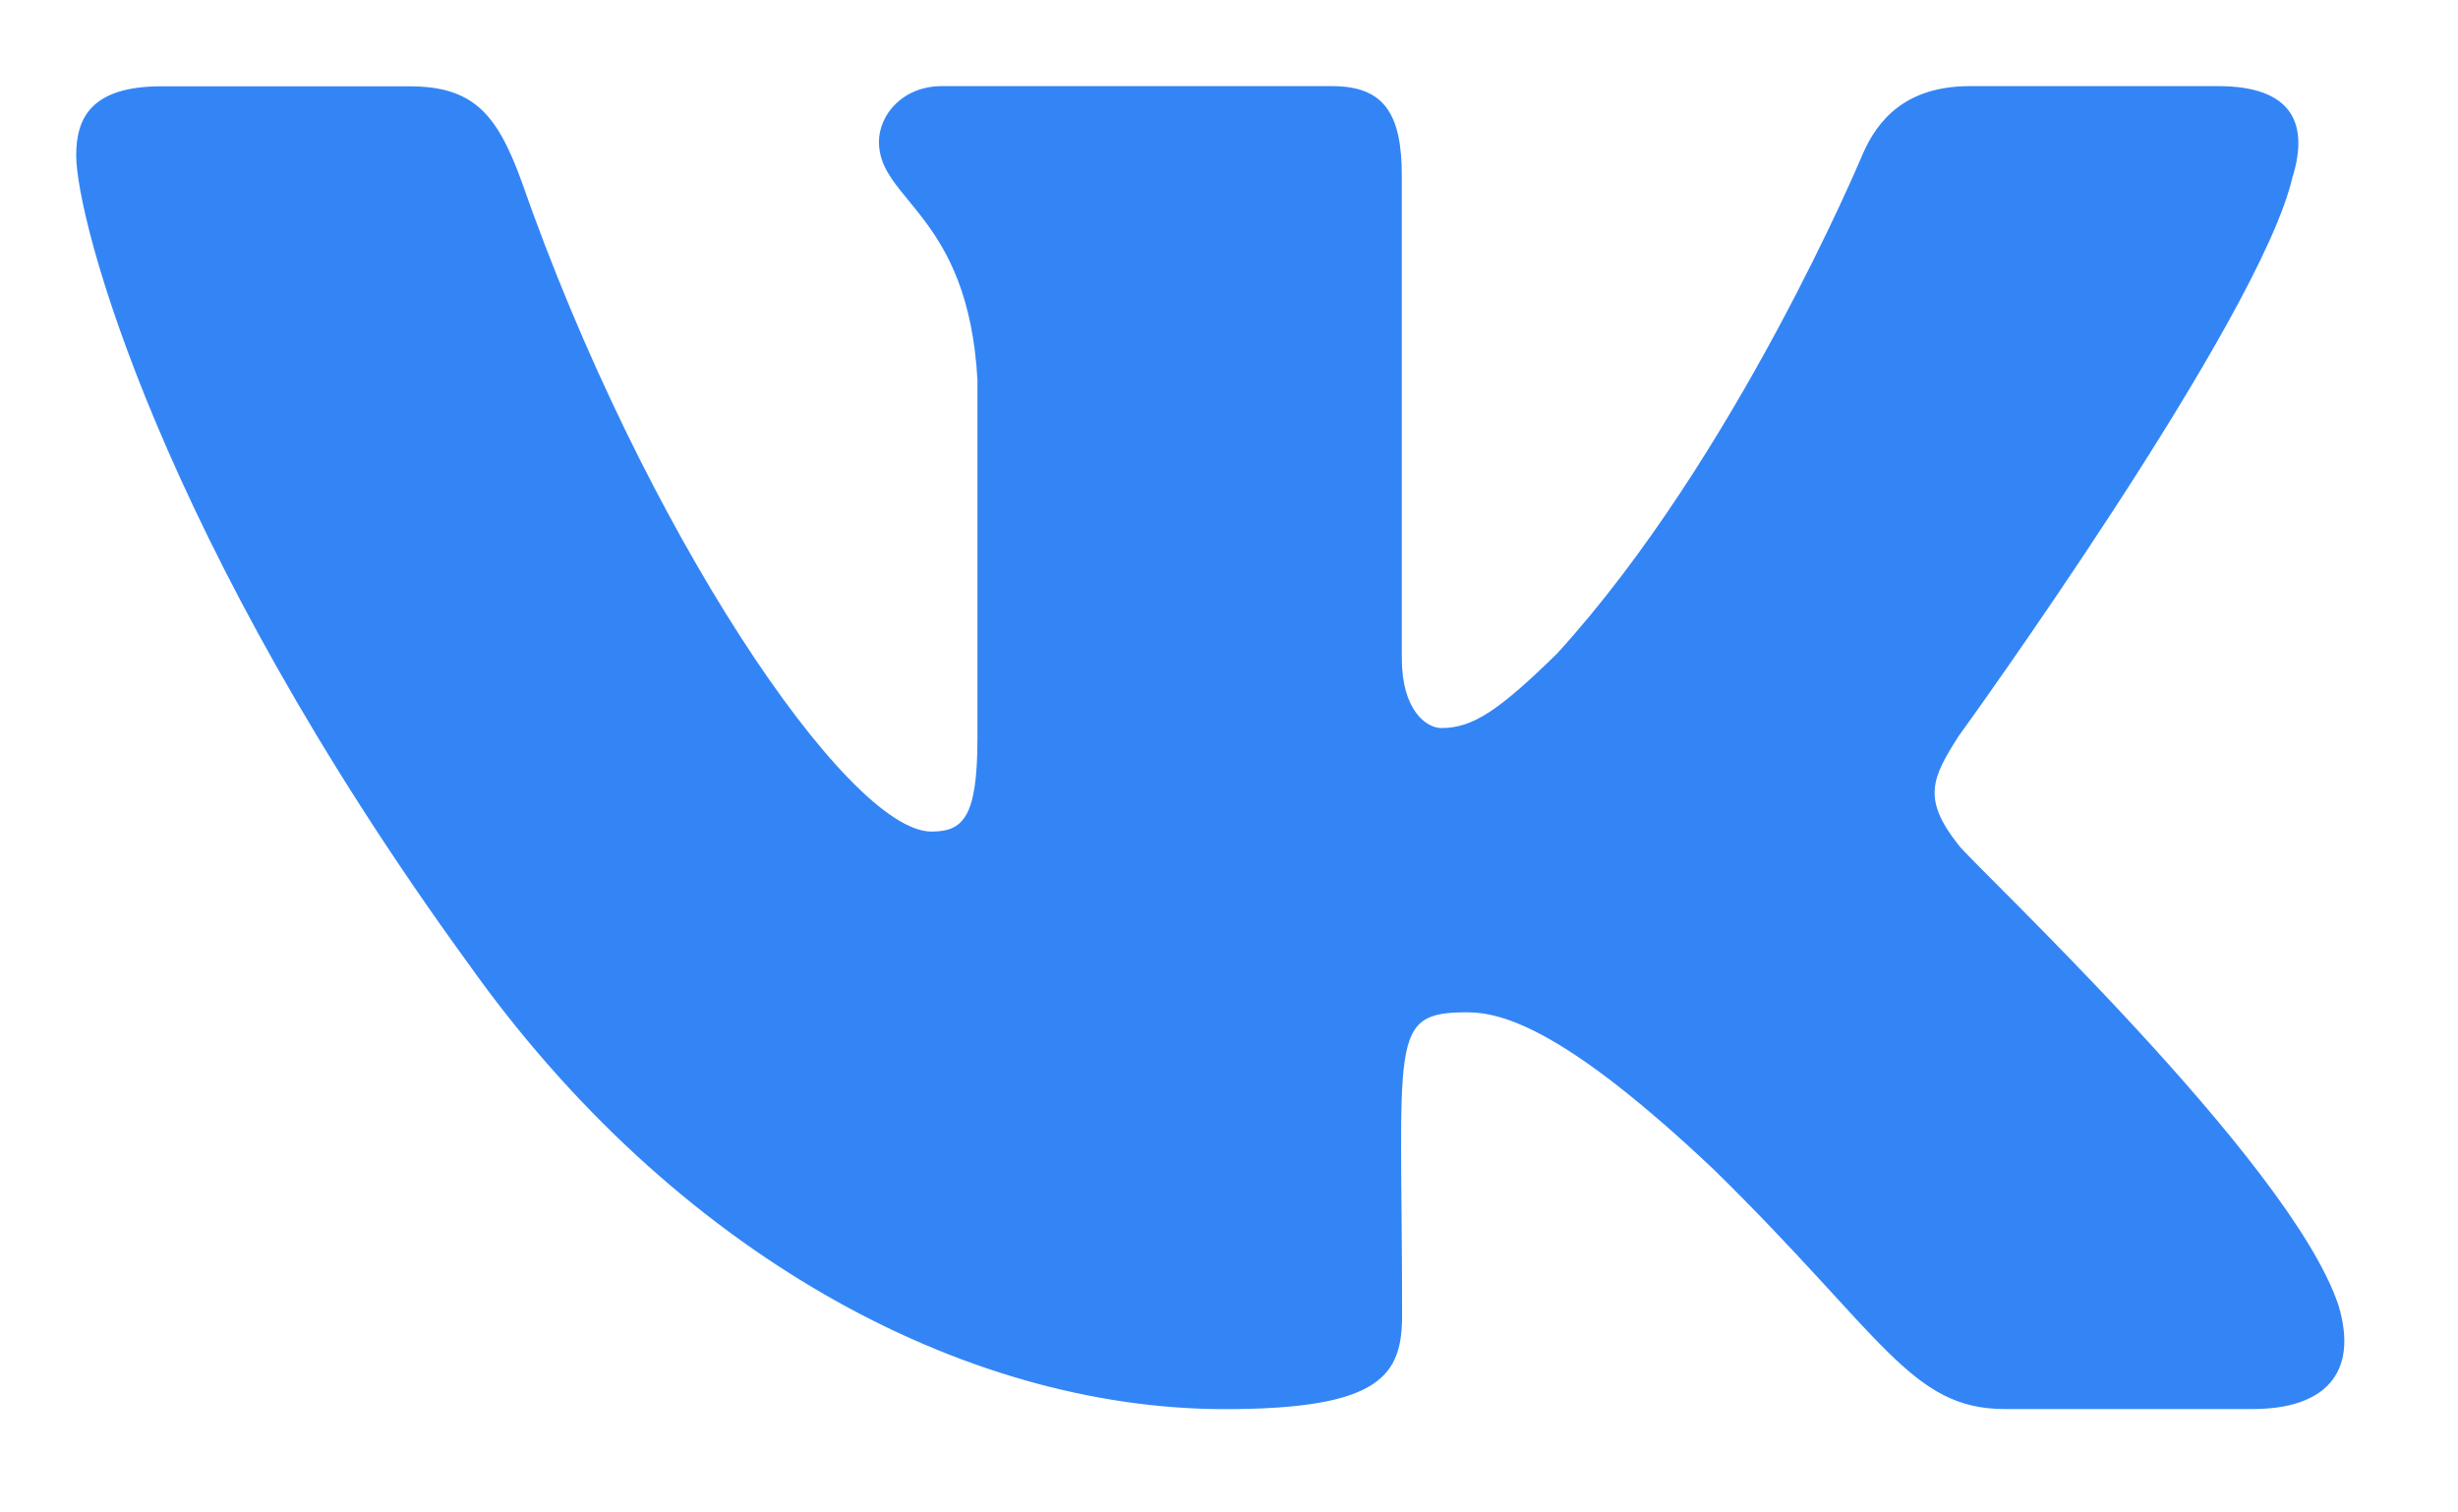 <svg xmlns="http://www.w3.org/2000/svg" width="26" height="16" viewBox="0 0 26 16">
    <g fill="none" fill-rule="evenodd">
        <g fill="#3385F6" fill-rule="nonzero">
            <g>
                <g>
                    <path d="M19.913 8.028c-.388-.49-.277-.708 0-1.146.005-.005 3.207-4.43 3.537-5.93l.002-.001c.164-.547 0-.949-.793-.949h-2.623c-.668 0-.976.345-1.14.731 0 0-1.336 3.197-3.226 5.27-.61.598-.891.79-1.224.79-.164 0-.42-.192-.42-.739V.951c0-.656-.186-.949-.739-.949H9.162c-.419 0-.667.306-.667.591 0 .622.944.765 1.042 2.514v3.796c0 .832-.15.985-.486.985-.891 0-3.056-3.21-4.338-6.884-.26-.713-.512-1-1.185-1H.904c-.749 0-.9.344-.9.73 0 .682.892 4.072 4.147 8.55 2.17 3.057 5.224 4.714 8.003 4.714 1.67 0 1.875-.368 1.875-1.001 0-2.921-.151-3.197.686-3.197.387 0 1.055.192 2.615 1.667 1.782 1.748 2.075 2.53 3.073 2.53h2.623c.748 0 1.126-.367.909-1.093-.5-1.526-3.87-4.666-4.022-4.876z" transform="translate(-1974 -4900) translate(-1.808 4637.566) translate(1976.61 263.343)"/>
                </g>
            </g>
        </g>
    </g>
</svg>
